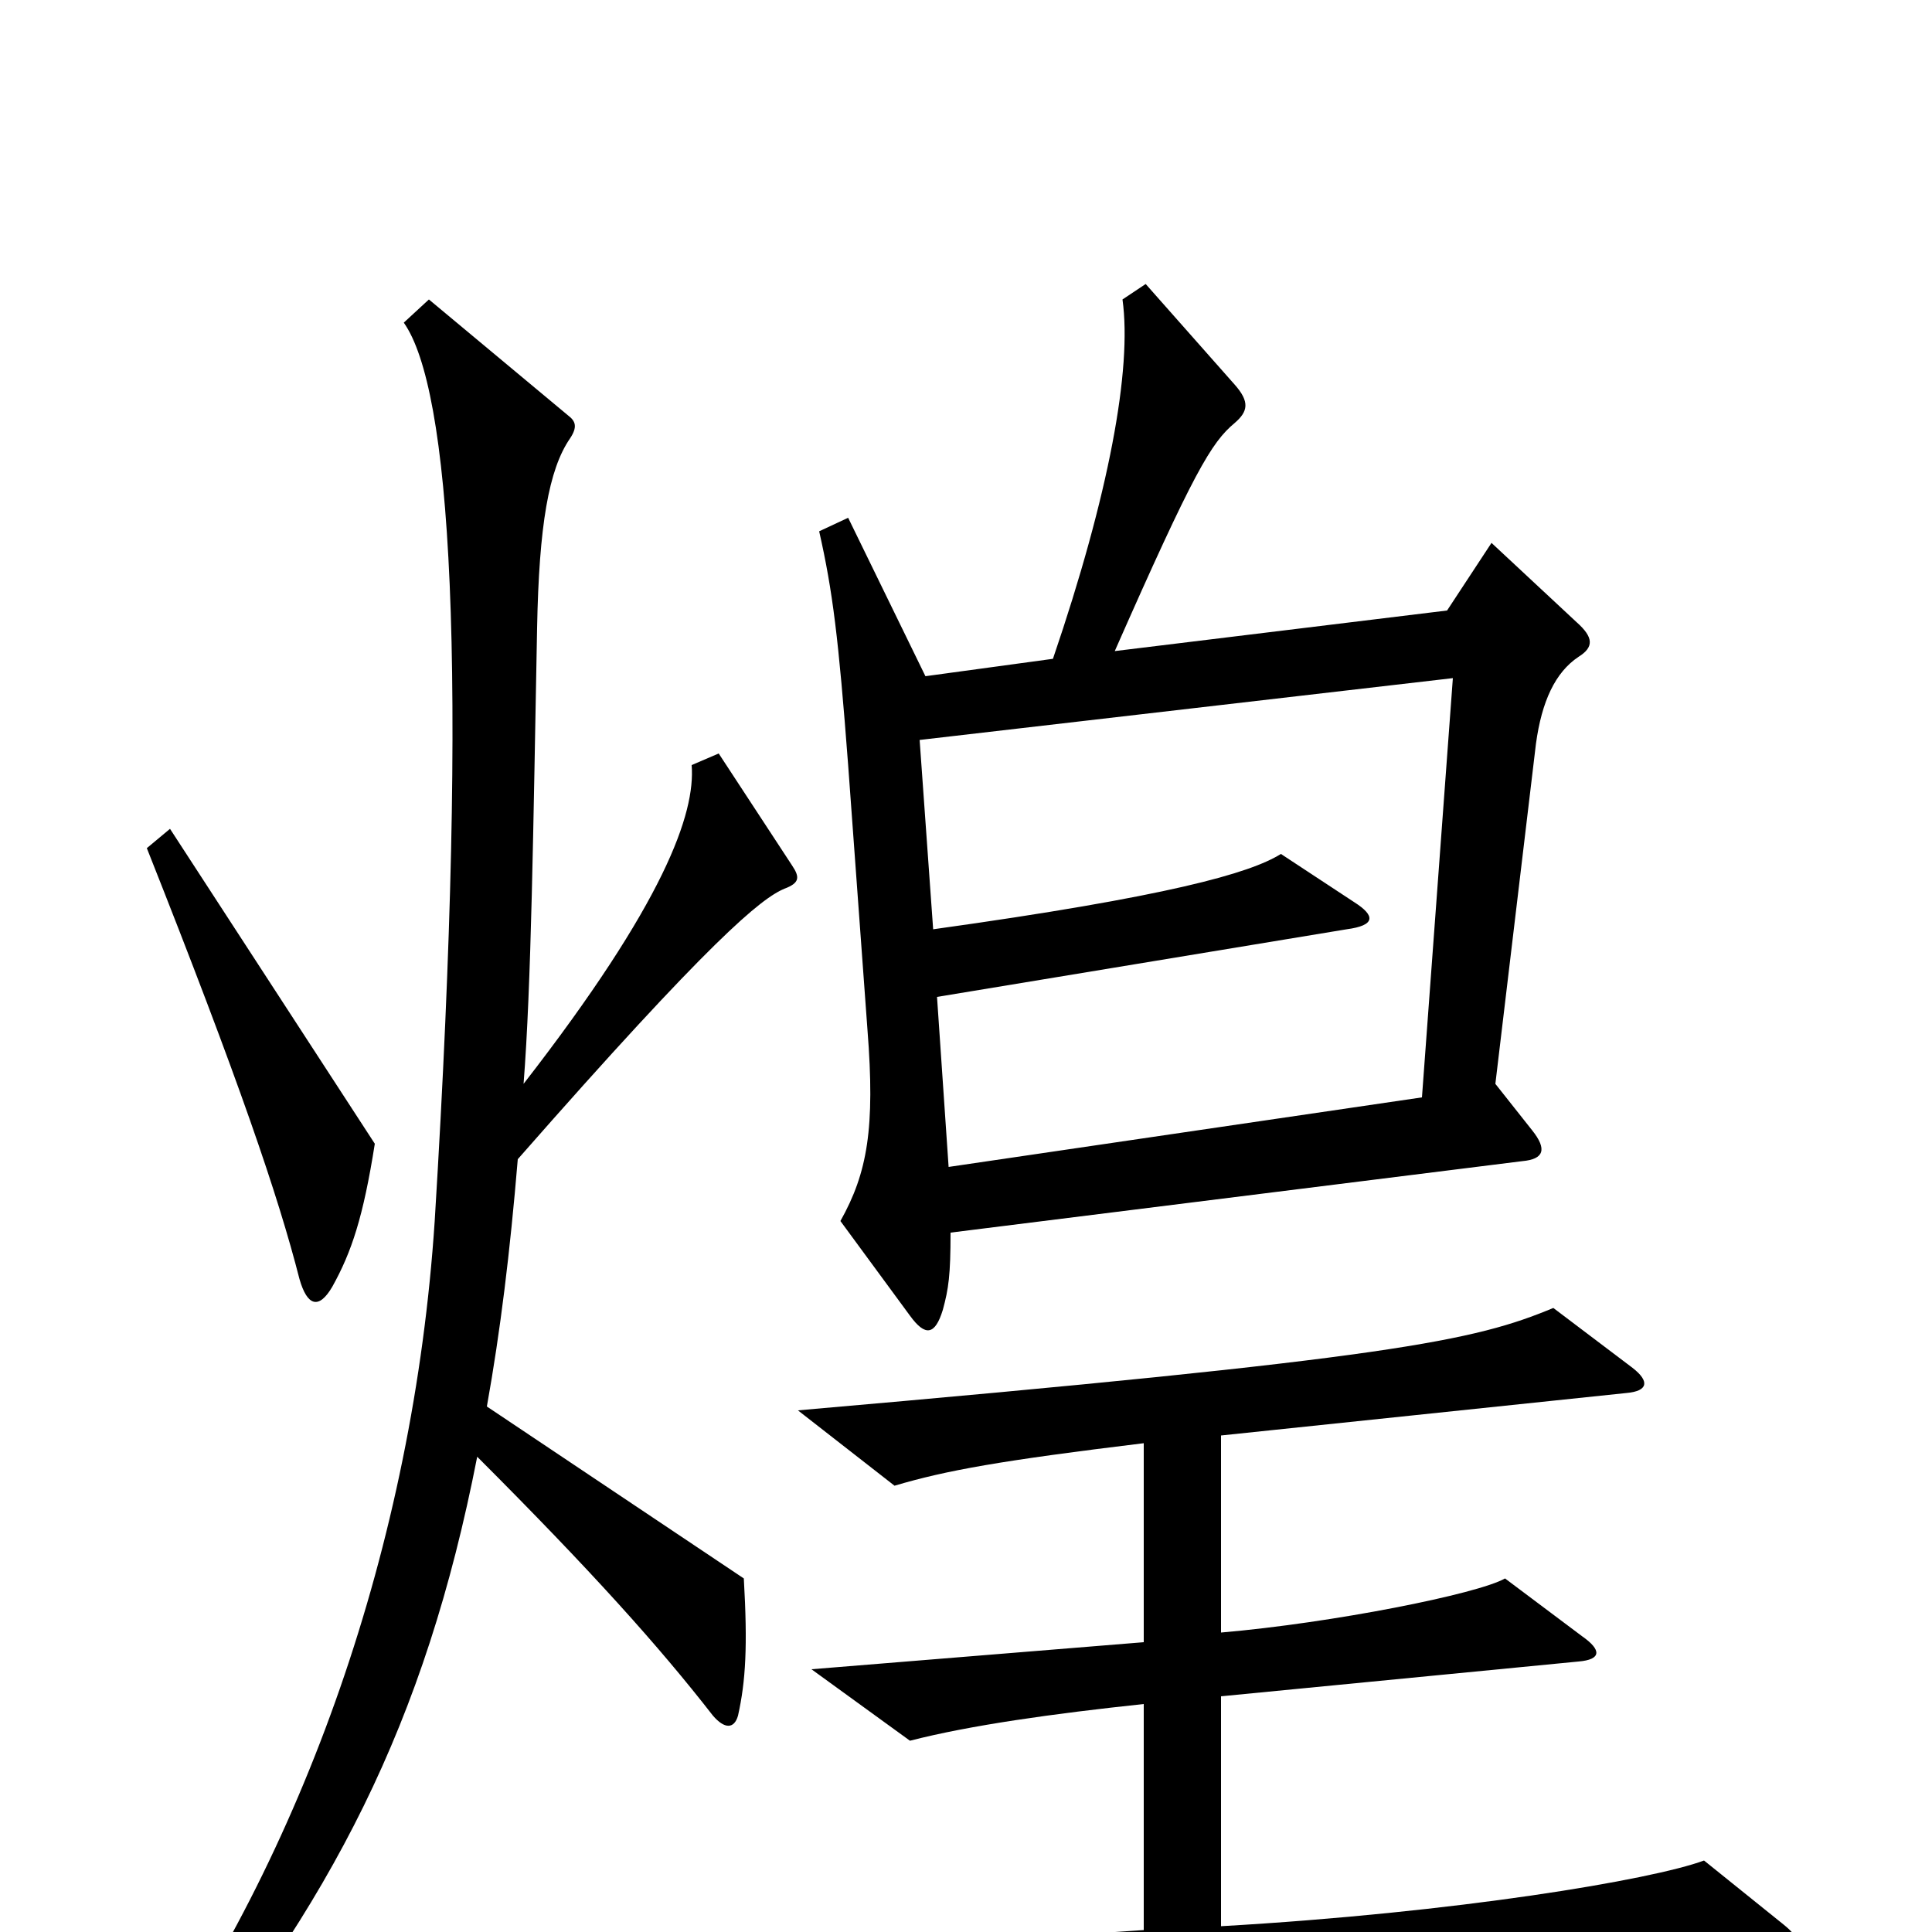 <svg xmlns="http://www.w3.org/2000/svg" viewBox="0 -1000 1000 1000">
	<path fill="#000000" d="M817 -660C825 -665 825 -670 816 -678L772 -719L749 -684L577 -663C618 -756 627 -771 639 -781C646 -787 647 -792 639 -801L593 -853L581 -845C586 -809 574 -744 545 -659L479 -650L439 -732L424 -725C431 -694 434 -670 439 -604L449 -467C453 -416 449 -393 435 -368L471 -319C479 -308 484 -309 488 -322C491 -333 492 -340 492 -362L788 -399C799 -400 801 -405 793 -415L774 -439L795 -615C798 -637 805 -652 817 -660ZM194 -408L88 -571L76 -561C124 -440 144 -381 155 -338C159 -324 165 -322 172 -334C182 -352 188 -370 194 -408ZM410 -552L372 -610L358 -604C360 -579 344 -533 271 -439C275 -490 276 -570 278 -675C279 -728 284 -757 295 -773C299 -779 298 -782 294 -785L222 -845L209 -833C233 -799 243 -661 225 -368C214 -201 157 -40 70 81L83 93C172 -15 220 -108 247 -246C306 -187 341 -148 369 -112C375 -105 380 -105 382 -112C386 -130 387 -148 385 -183L252 -272C259 -311 264 -352 268 -400C368 -514 394 -535 406 -540C414 -543 414 -546 410 -552ZM923 -4L882 -37C855 -27 754 -10 632 -3V-122L817 -140C829 -141 829 -146 819 -153L779 -183C765 -175 690 -160 632 -155V-257L842 -279C853 -280 854 -285 845 -292L804 -323C763 -306 723 -297 413 -270L463 -231C490 -239 518 -244 592 -253V-150L420 -136L471 -99C502 -107 545 -113 592 -118V-1L335 16L387 56C439 43 593 28 921 9C932 8 933 4 923 -4ZM752 -649L736 -432L491 -396L485 -484L697 -519C712 -521 712 -526 701 -533L663 -558C647 -548 605 -536 483 -519L476 -617Z"/>
</svg>